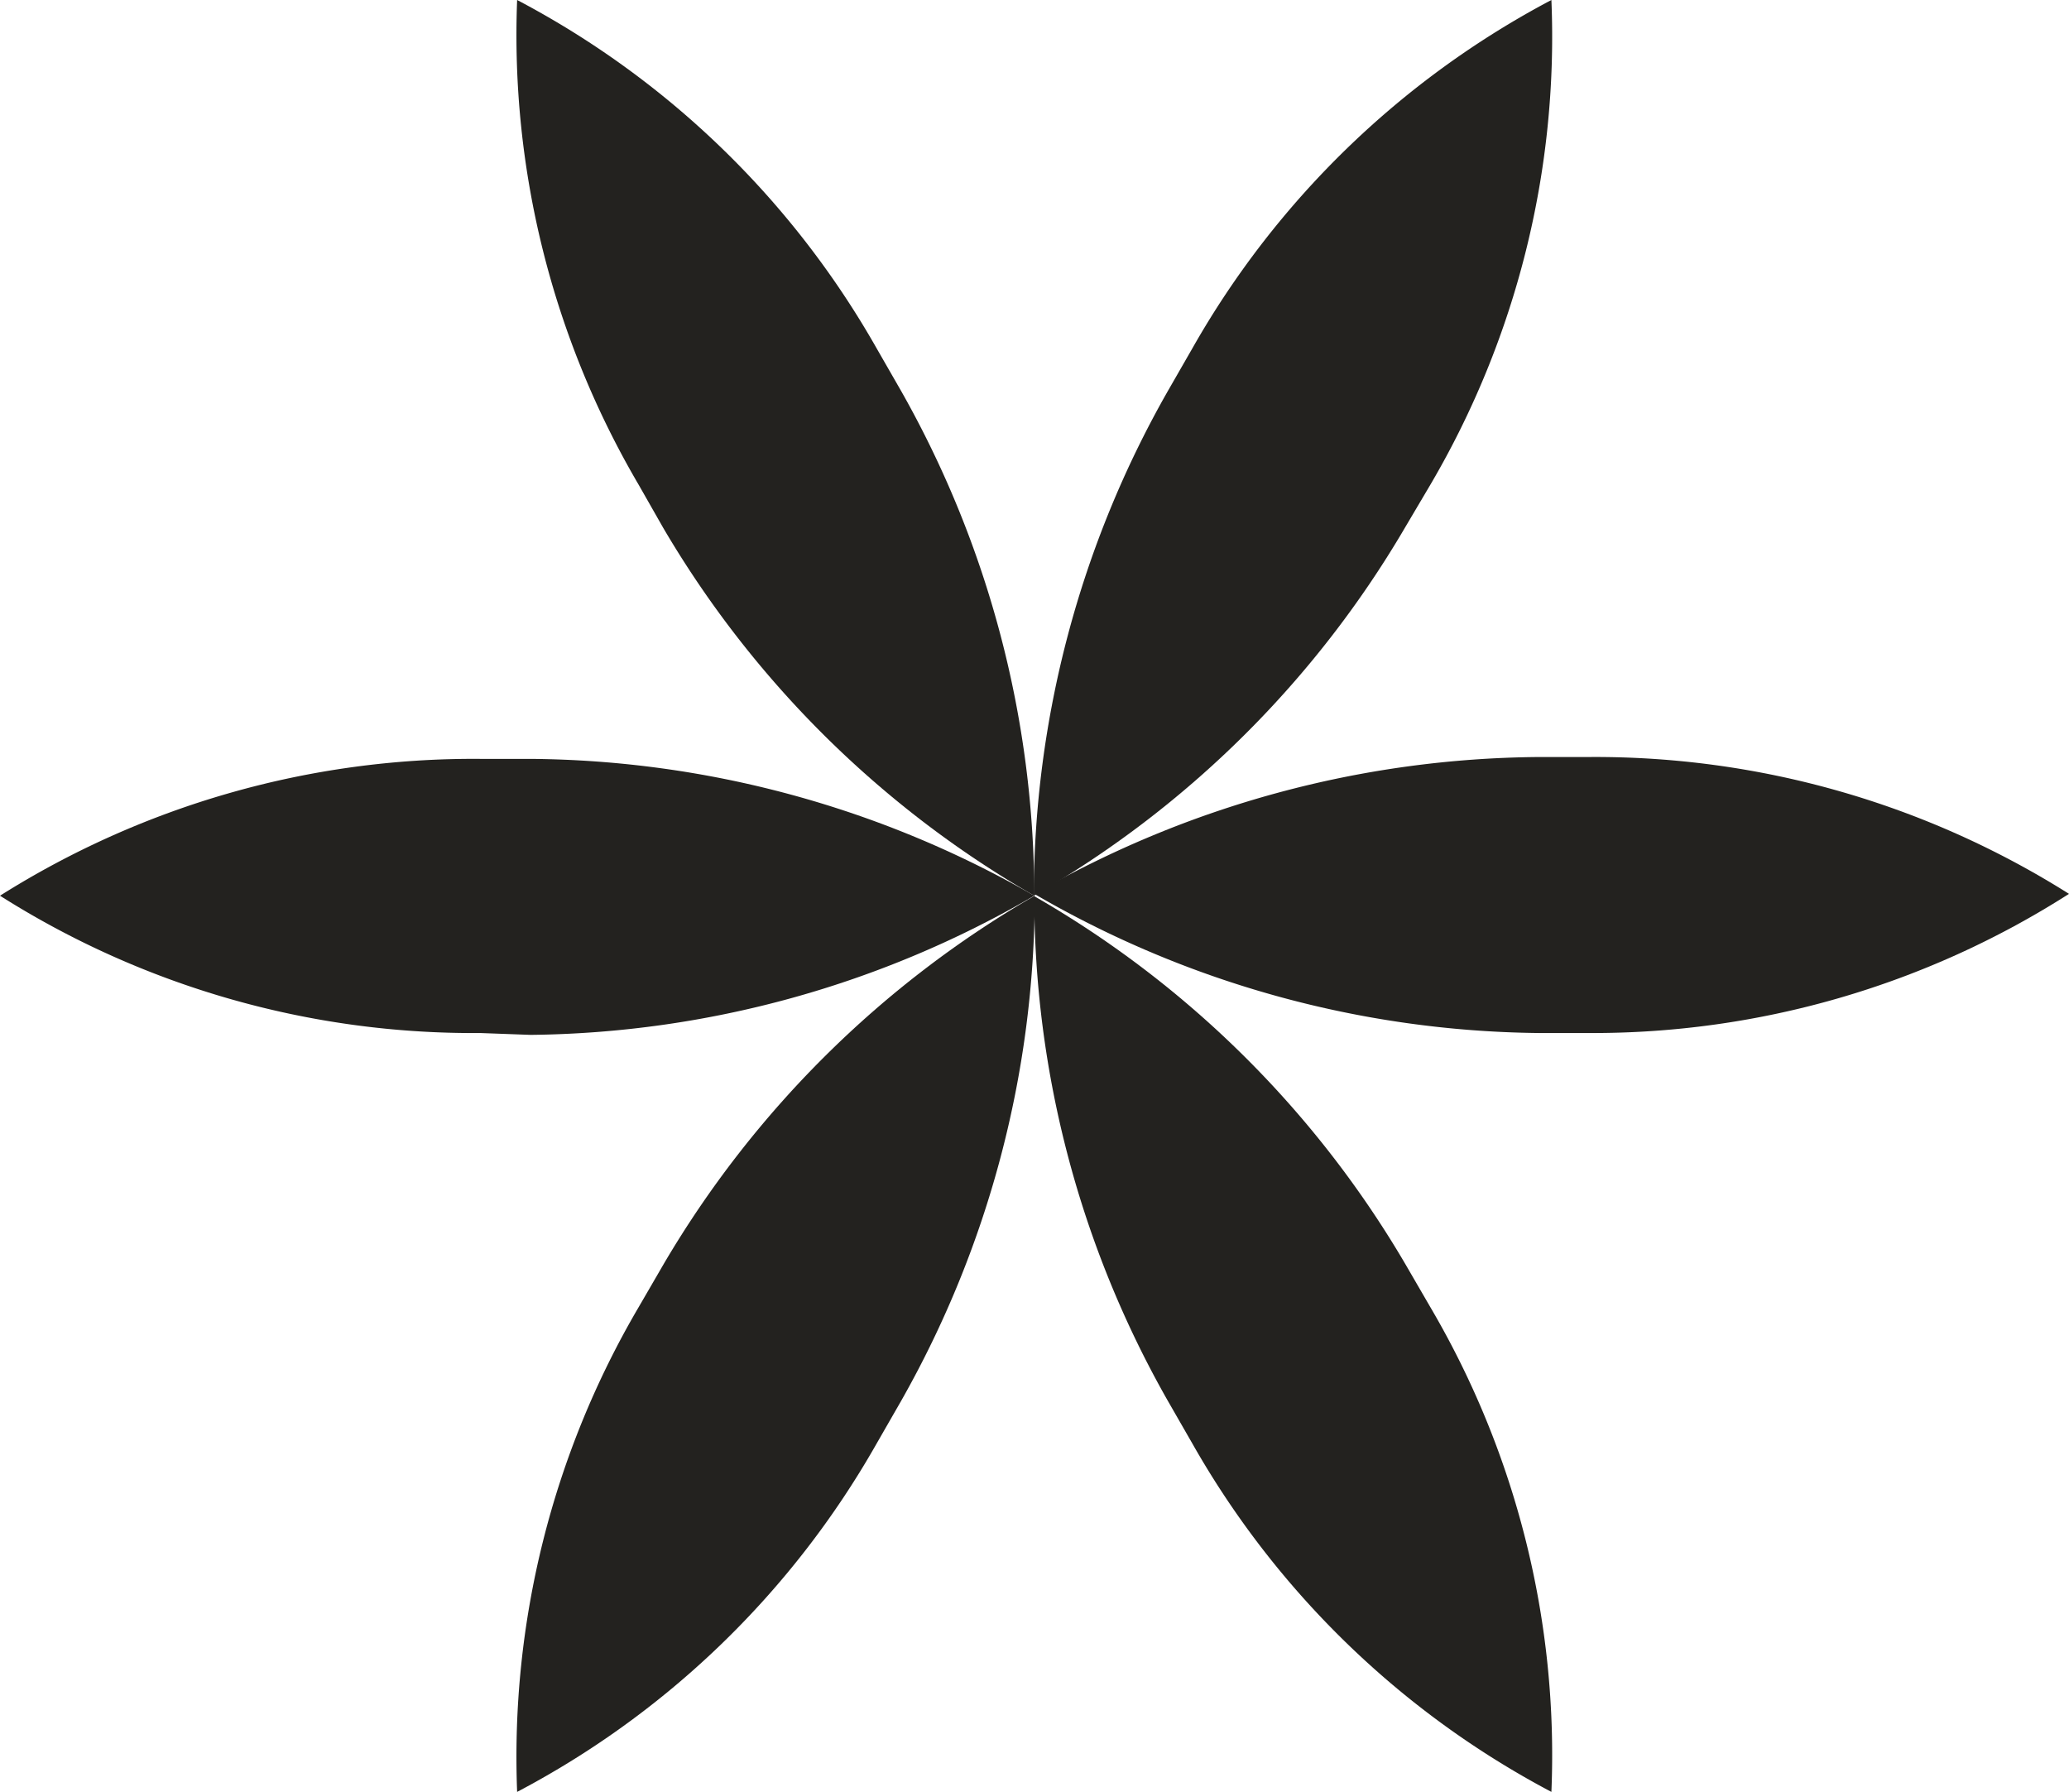<svg xmlns="http://www.w3.org/2000/svg" viewBox="0 0 44.61 38.63"><path d="M13.77,10.45A19.15,19.15,0,0,1,11.15,0a19.16,19.16,0,0,1,7.74,7.49l.54.94A22.08,22.08,0,0,1,22.3,19.31a22,22,0,0,1-8-7.93Z" fill="#23221f"/><path d="M10.35,22.27A19.06,19.06,0,0,1,0,19.31a19.14,19.14,0,0,1,10.35-2.95h1.09A22.11,22.11,0,0,1,22.3,19.31a22,22,0,0,1-10.86,3Z" fill="#23221f"/><path d="M18.89,31.14a19.16,19.16,0,0,1-7.74,7.49,19.15,19.15,0,0,1,2.62-10.45l.54-.93a22.11,22.11,0,0,1,8-7.94A22.11,22.11,0,0,1,19.43,30.2Z" fill="#23221f"/><path d="M30.29,11.38a21.93,21.93,0,0,1-8,7.93A22,22,0,0,1,25.18,8.43l.54-.94A19.2,19.2,0,0,1,33.45,0a19.06,19.06,0,0,1-2.61,10.45Z" fill="#23221f"/><path d="M30.84,28.18a19.06,19.06,0,0,1,2.61,10.45,19.2,19.2,0,0,1-7.73-7.49l-.54-.94A22,22,0,0,1,22.3,19.32a21.93,21.93,0,0,1,8,7.93Z" fill="#23221f"/><path d="M33.17,22.27a22.05,22.05,0,0,1-10.87-3,22.15,22.15,0,0,1,10.87-2.95h1.08a19.15,19.15,0,0,1,10.36,2.95,19.07,19.07,0,0,1-10.36,3Z" fill="#23221f"/></svg>